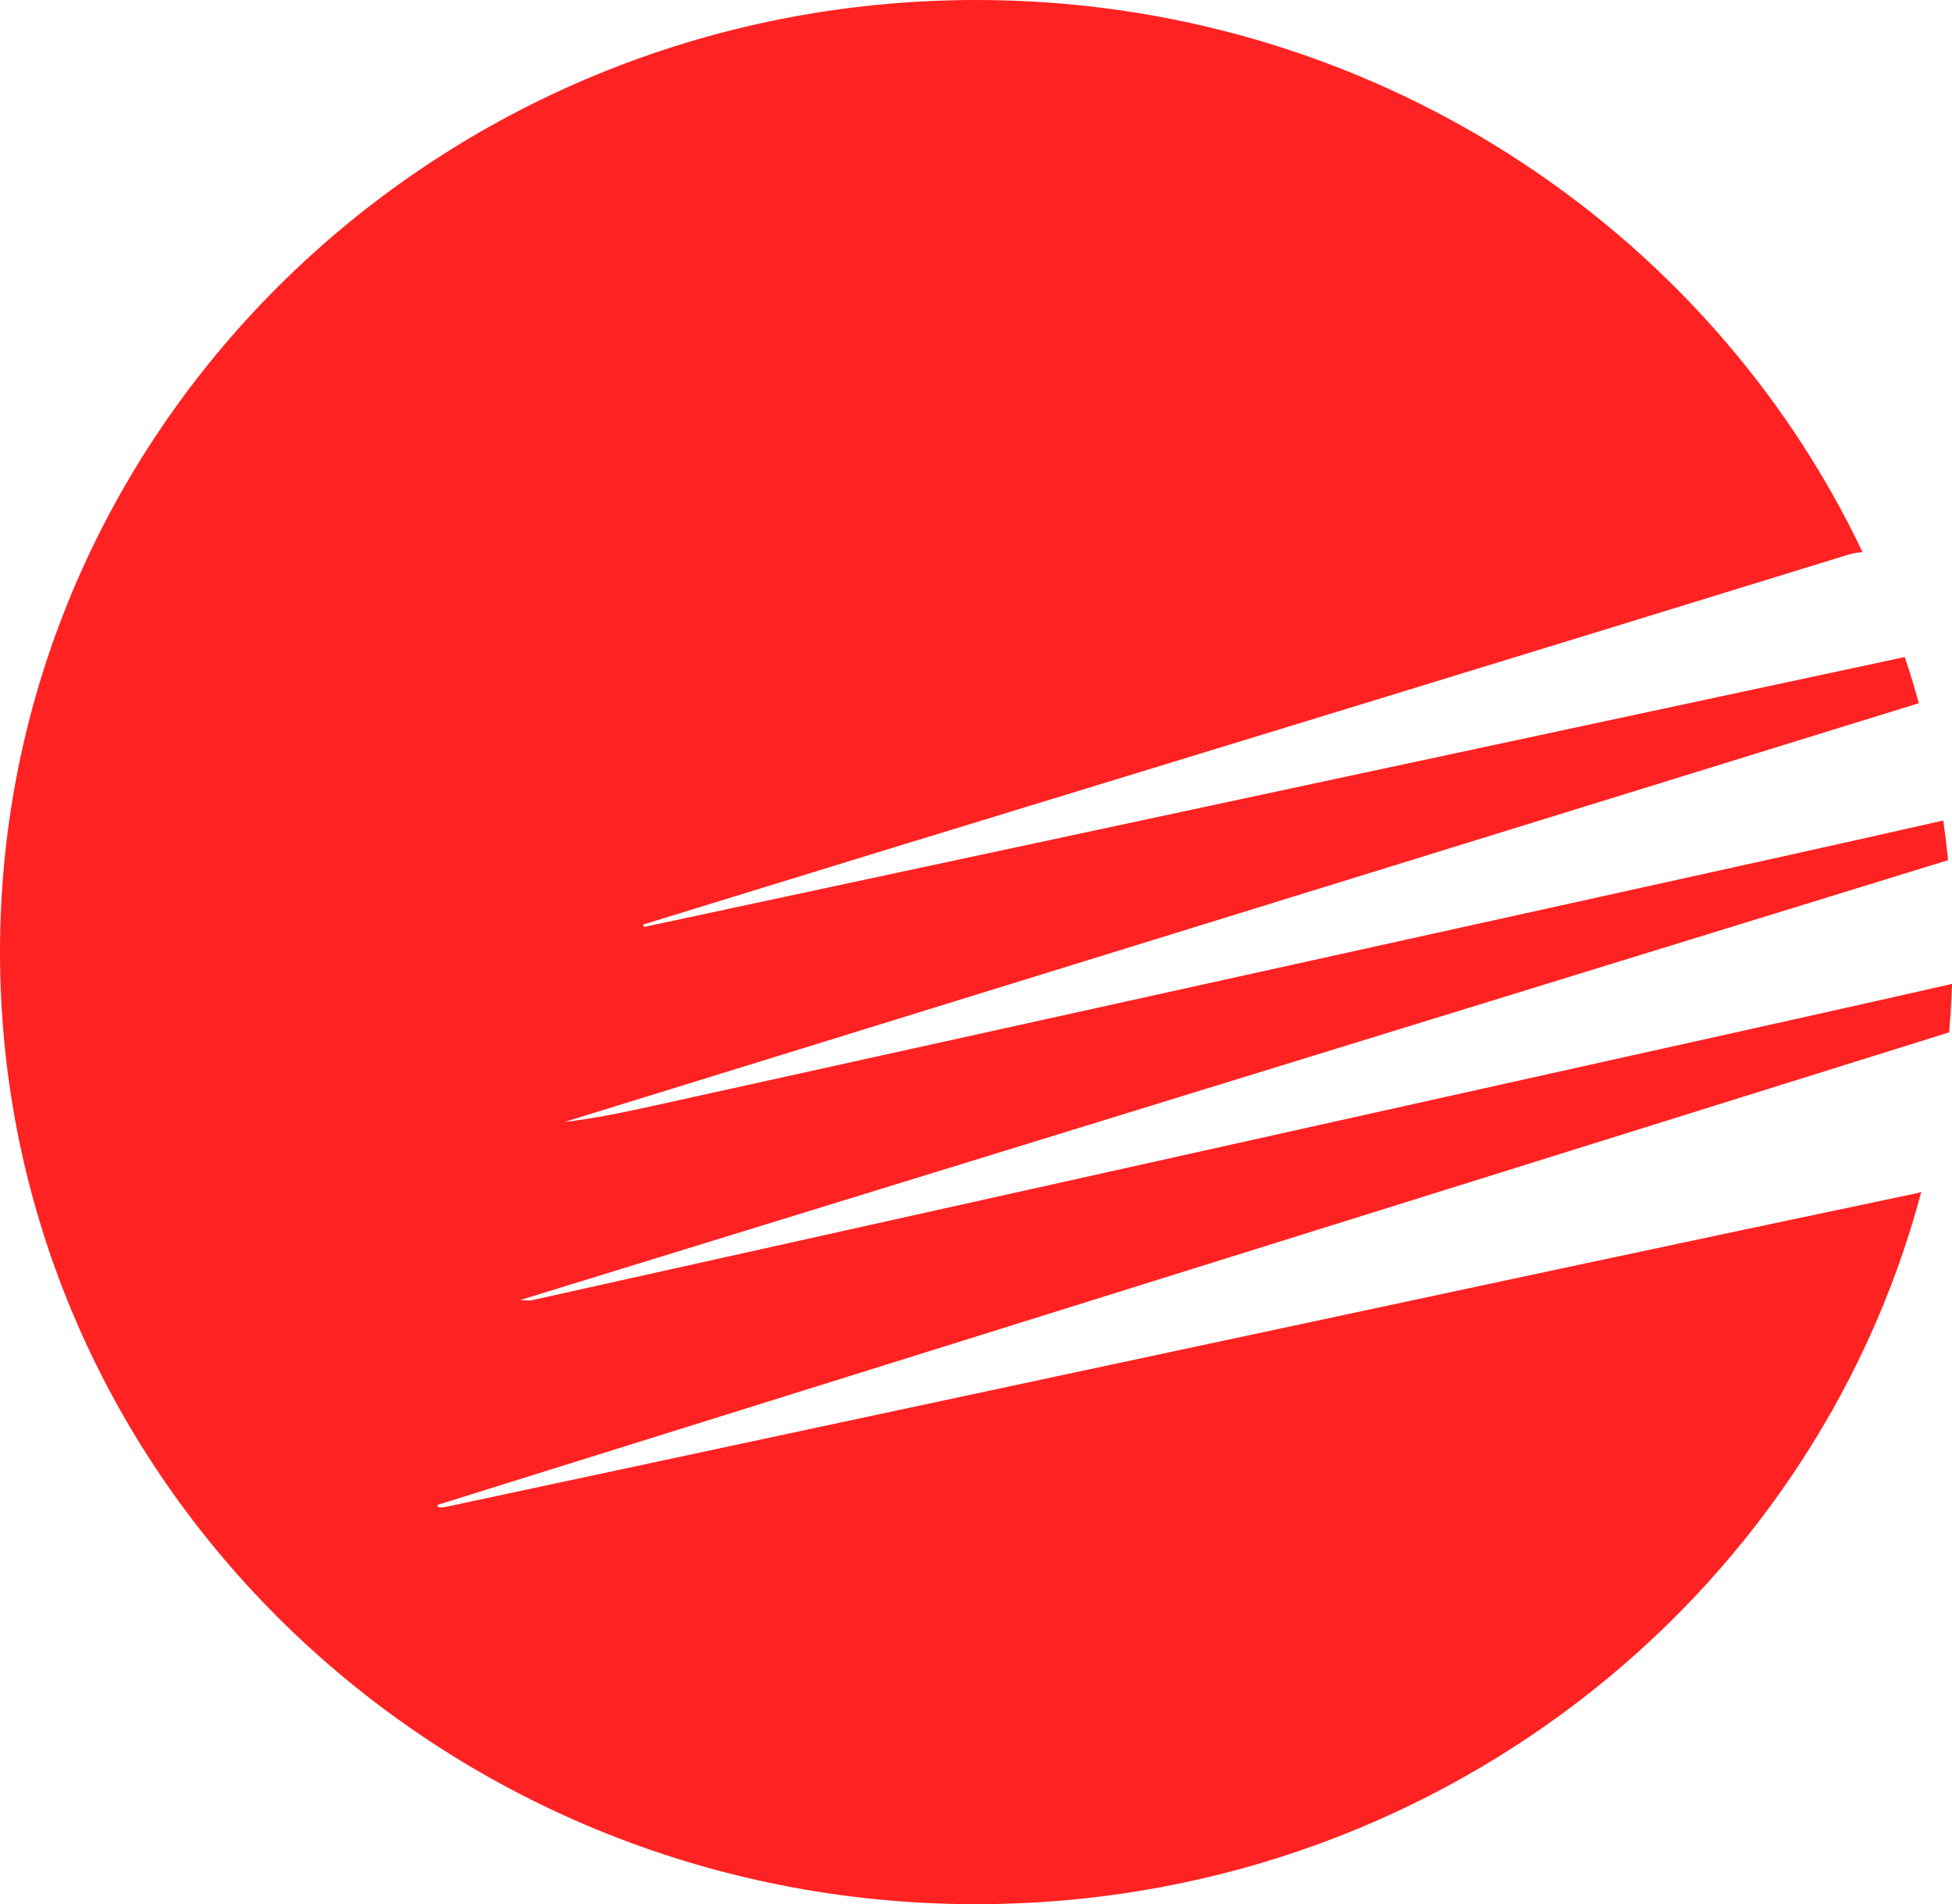 <?xml version="1.0" encoding="UTF-8"?>
<svg id="Capa_2" data-name="Capa 2" xmlns="http://www.w3.org/2000/svg" viewBox="0 0 737.11 718.89">
  <defs>
    <style>
      .cls-1 {
        fill: #f22;
        stroke-width: 0px;
      }
    </style>
  </defs>
  <g id="Capa_1-2" data-name="Capa 1">
    <g id="Capa_1-2" data-name="Capa 1-2">
      <path class="cls-1" d="m616.81,398.34c-138.77,30.88-277.55,61.76-416.33,92.62-.52.11-1.1-.02-4.08-.13,180.07-55.46,358.03-110.27,539.22-166.08-.49-5.02-1.09-10.02-1.8-14.98-43.04,9.75-86.14,19.22-129.23,28.73-118.88,26.24-237.76,52.49-356.65,78.72-11.46,2.53-22.94,4.98-34.75,6.36,169.92-52.53,339.83-105.06,511.41-158.1-1.63-5.87-3.4-11.68-5.32-17.43-159.33,34.11-317.74,68.01-476.15,101.92-.09-.31-.18-.61-.26-.92,30.37-9.34,60.73-18.72,91.11-28.03,121.1-37.08,242.24-74.05,363.26-111.4,2.42-.75,4.41-1.15,6.11-1.12C644.84,85.4,516.97,0,368.66,0,165.05,0,0,160.93,0,359.45s165.05,359.45,368.66,359.45c171.52,0,315.68-114.21,356.85-268.88-.71.23-1.47.42-2.28.59-43.02,9.05-86.03,18.14-129.01,27.31-96.39,20.56-192.78,41.17-289.17,61.76-45.72,9.77-91.44,19.56-137.17,29.32-.79.17-1.65.04-2.47.04-.08-.29-.16-.58-.24-.87,189.6-59.26,379.21-118.52,570.86-178.42.52-6.06.88-12.16,1.09-18.29-40.07,9.1-80.19,17.96-120.31,26.89h0Z"/>
    </g>
  </g>
</svg>